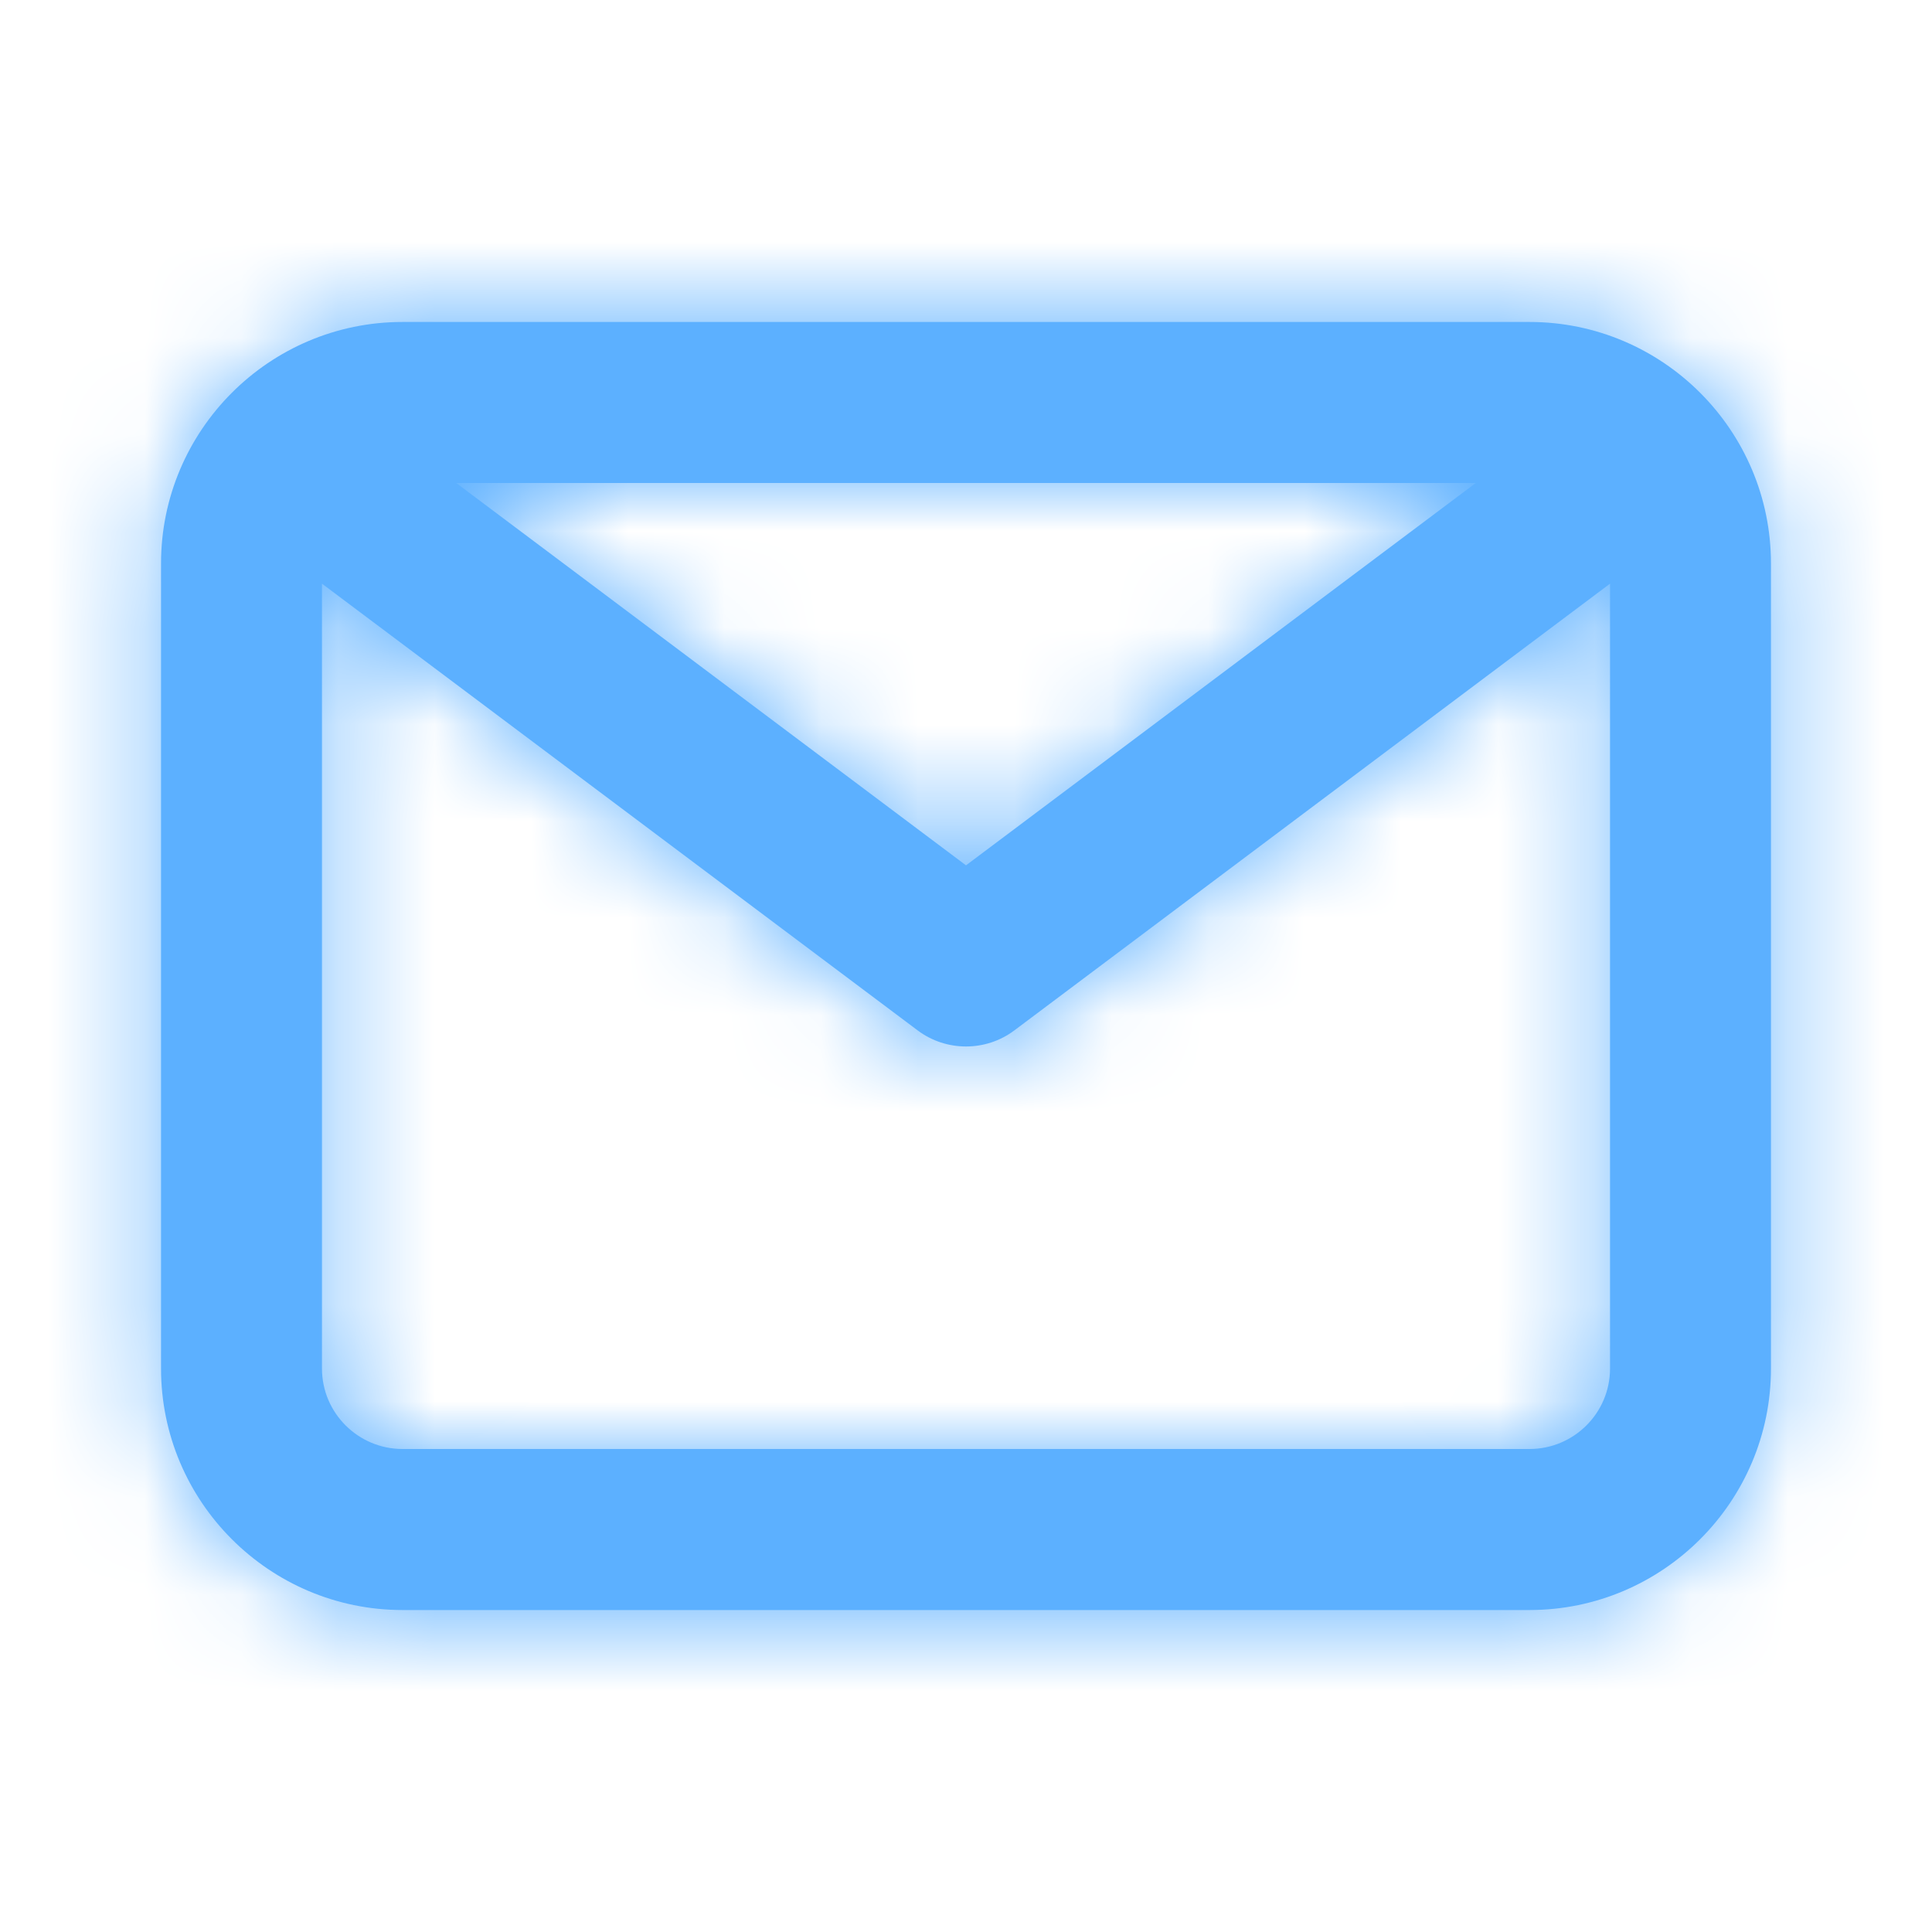 <svg width="20" height="20" viewBox="0 0 20 20" fill="none" xmlns="http://www.w3.org/2000/svg">
<path fill-rule="evenodd" clip-rule="evenodd" d="M15.833 15H4.167C3.708 15 3.333 14.627 3.333 14.167V6.042L9.5 10.667C9.648 10.778 9.824 10.833 10 10.833C10.176 10.833 10.352 10.778 10.5 10.667L16.667 6.042V14.167C16.667 14.627 16.293 15 15.833 15ZM15.277 5L10 8.958L4.723 5H15.277ZM15.833 3.333H4.167C2.788 3.333 1.667 4.455 1.667 5.833V14.167C1.667 15.545 2.788 16.667 4.167 16.667H15.833C17.212 16.667 18.333 15.545 18.333 14.167V5.833C18.333 4.455 17.212 3.333 15.833 3.333Z" fill="#5CB0FF"/>
<mask id="mask0" mask-type="alpha" maskUnits="userSpaceOnUse" x="1" y="3" width="18" height="14">
<path fill-rule="evenodd" clip-rule="evenodd" d="M15.833 15H4.167C3.708 15 3.333 14.627 3.333 14.167V6.042L9.5 10.667C9.648 10.778 9.824 10.833 10 10.833C10.176 10.833 10.352 10.778 10.5 10.667L16.667 6.042V14.167C16.667 14.627 16.293 15 15.833 15ZM15.277 5L10 8.958L4.723 5H15.277ZM15.833 3.333H4.167C2.788 3.333 1.667 4.455 1.667 5.833V14.167C1.667 15.545 2.788 16.667 4.167 16.667H15.833C17.212 16.667 18.333 15.545 18.333 14.167V5.833C18.333 4.455 17.212 3.333 15.833 3.333Z" fill="white"/>
</mask>
<g mask="url(#mask0)">
<rect width="20" height="20" fill="#5CB0FF"/>
</g>
</svg>
